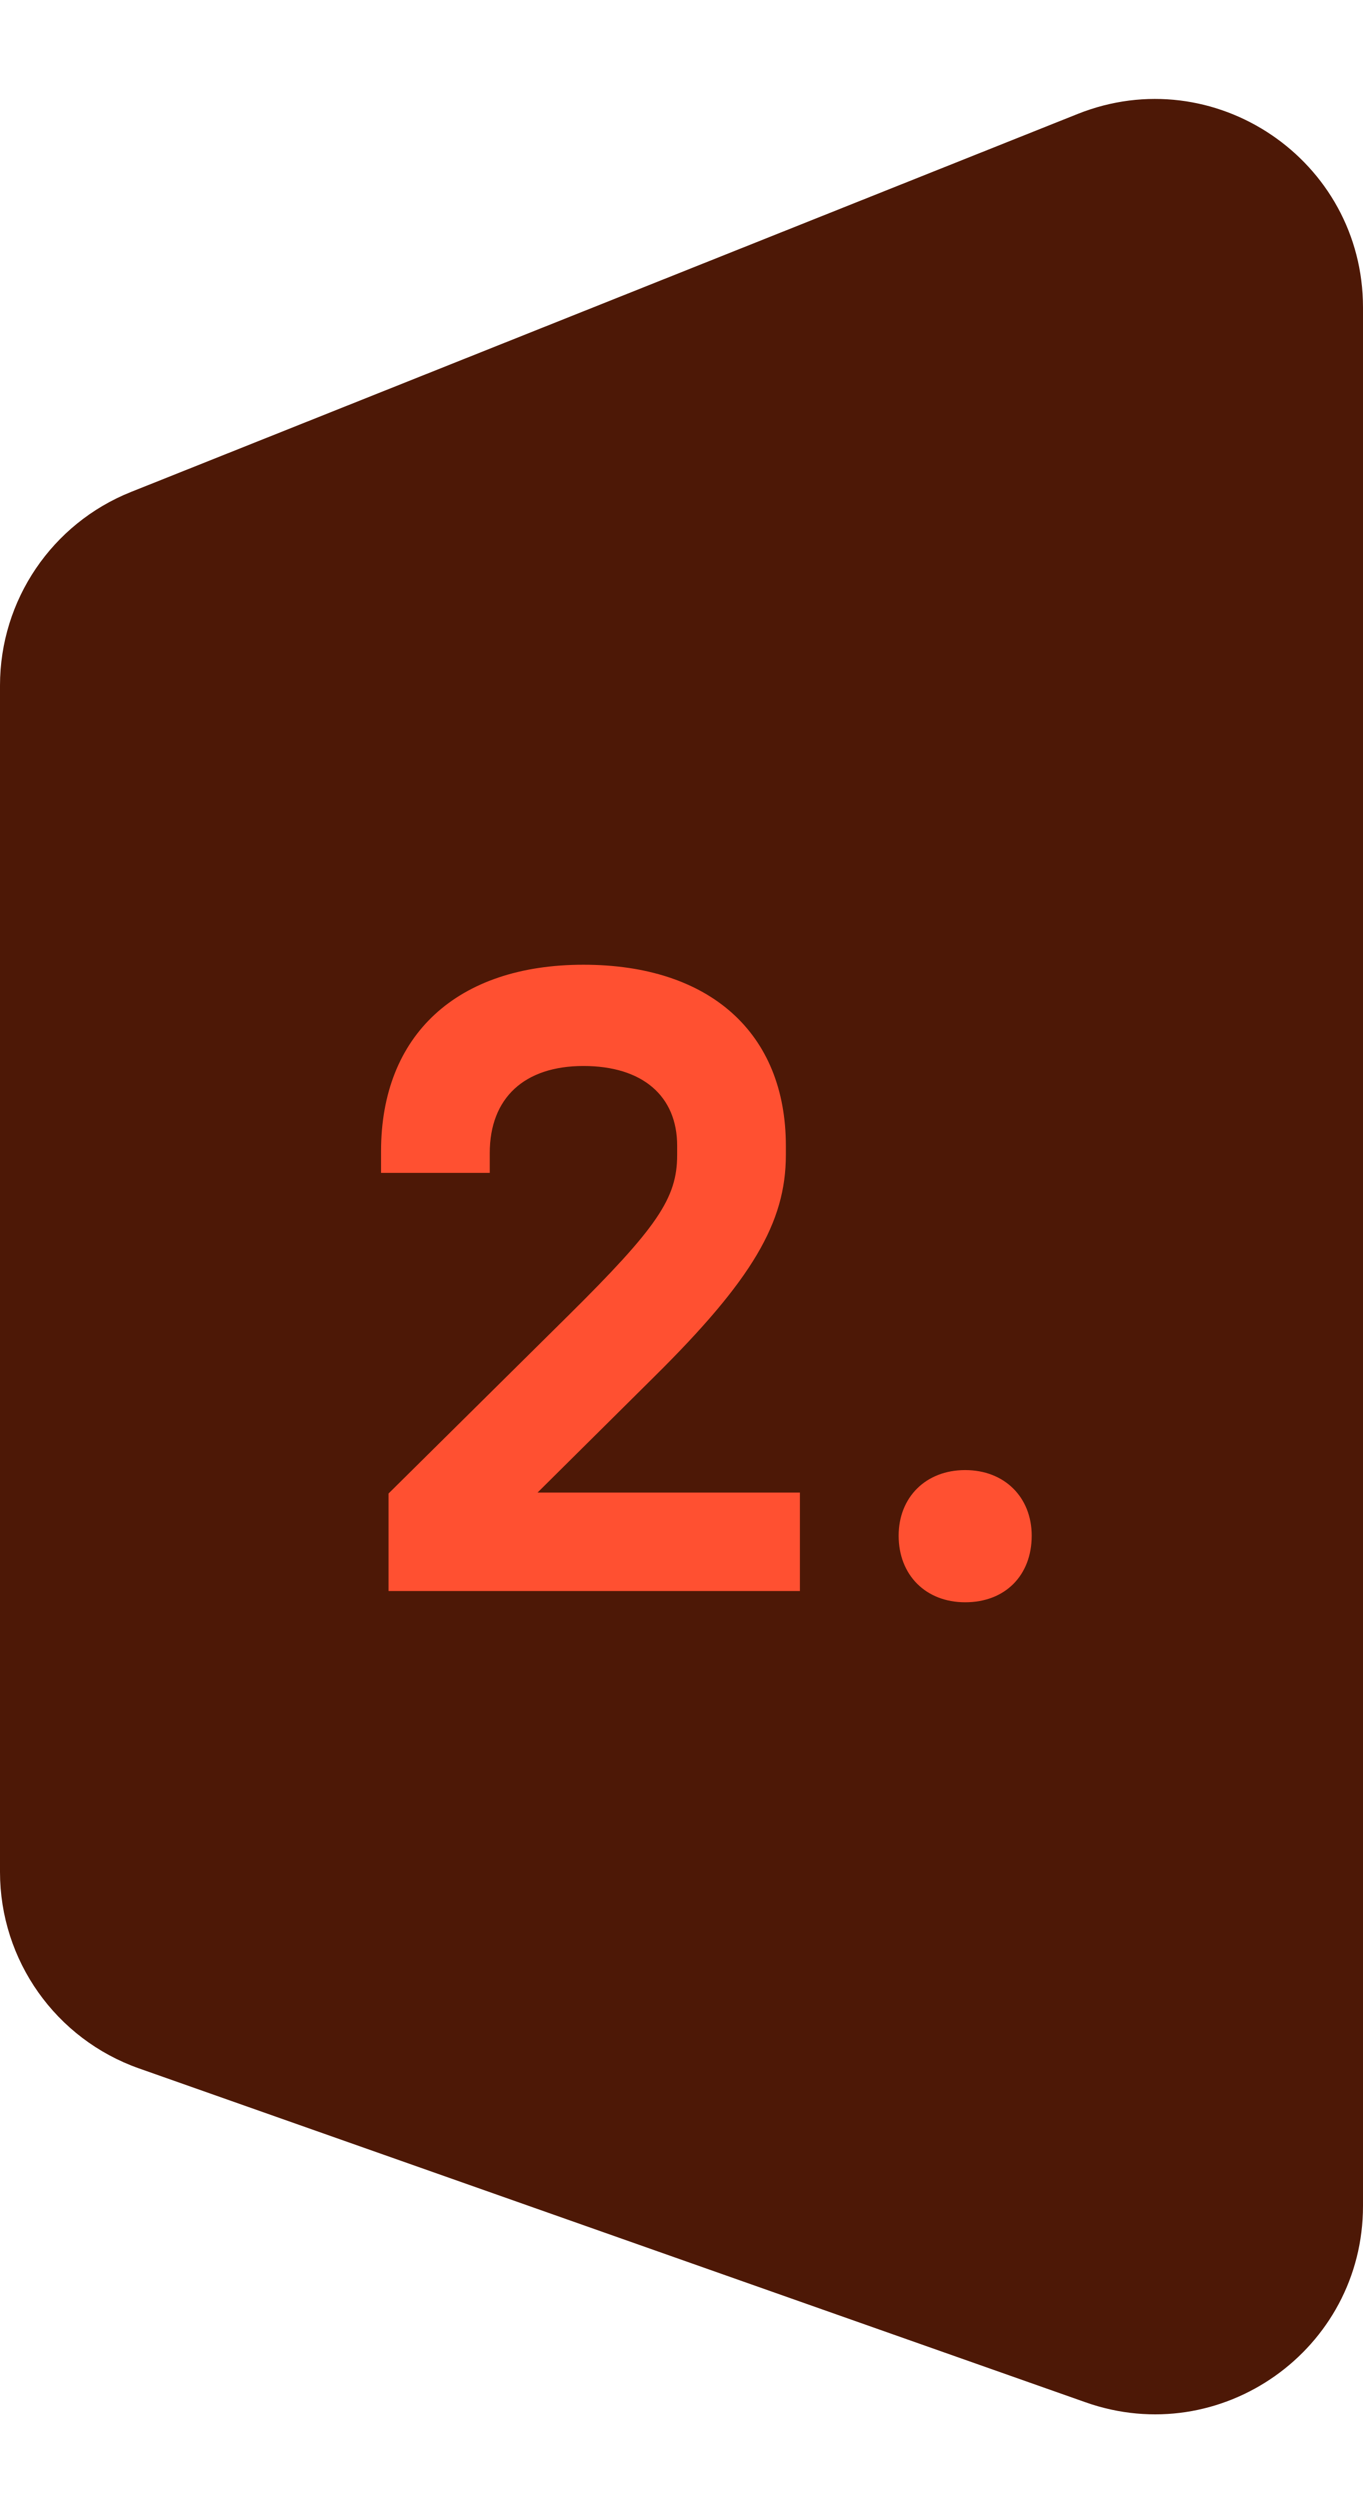 <svg width="48" height="88" viewBox="0 0 48 88" fill="none" xmlns="http://www.w3.org/2000/svg">
<path d="M0 24.126C0 21.125 1.828 18.427 4.615 17.315L37.949 4.012C42.765 2.089 48 5.637 48 10.822V77.644C48 82.7 43.001 86.238 38.233 84.556L4.893 72.802C1.961 71.768 0 68.998 0 65.889V24.126Z" fill="#4D1806"/>
<path d="M23.055 48.443L18.93 52.535H28.17V56H13.683V52.568L19.986 46.331C23.154 43.196 23.847 42.173 23.847 40.655V40.325C23.847 38.576 22.626 37.52 20.547 37.52C18.468 37.52 17.247 38.642 17.247 40.589V41.282H13.419V40.523C13.419 36.431 16.092 33.956 20.547 33.956C25.002 33.956 27.675 36.365 27.675 40.325V40.655C27.675 43.031 26.487 45.044 23.055 48.443ZM33.99 56.396C32.604 56.396 31.647 55.439 31.647 54.053C31.647 52.7 32.604 51.743 33.99 51.743C35.376 51.743 36.333 52.7 36.333 54.053C36.333 55.439 35.409 56.396 33.99 56.396Z" fill="#FF5031"/>
</svg>

